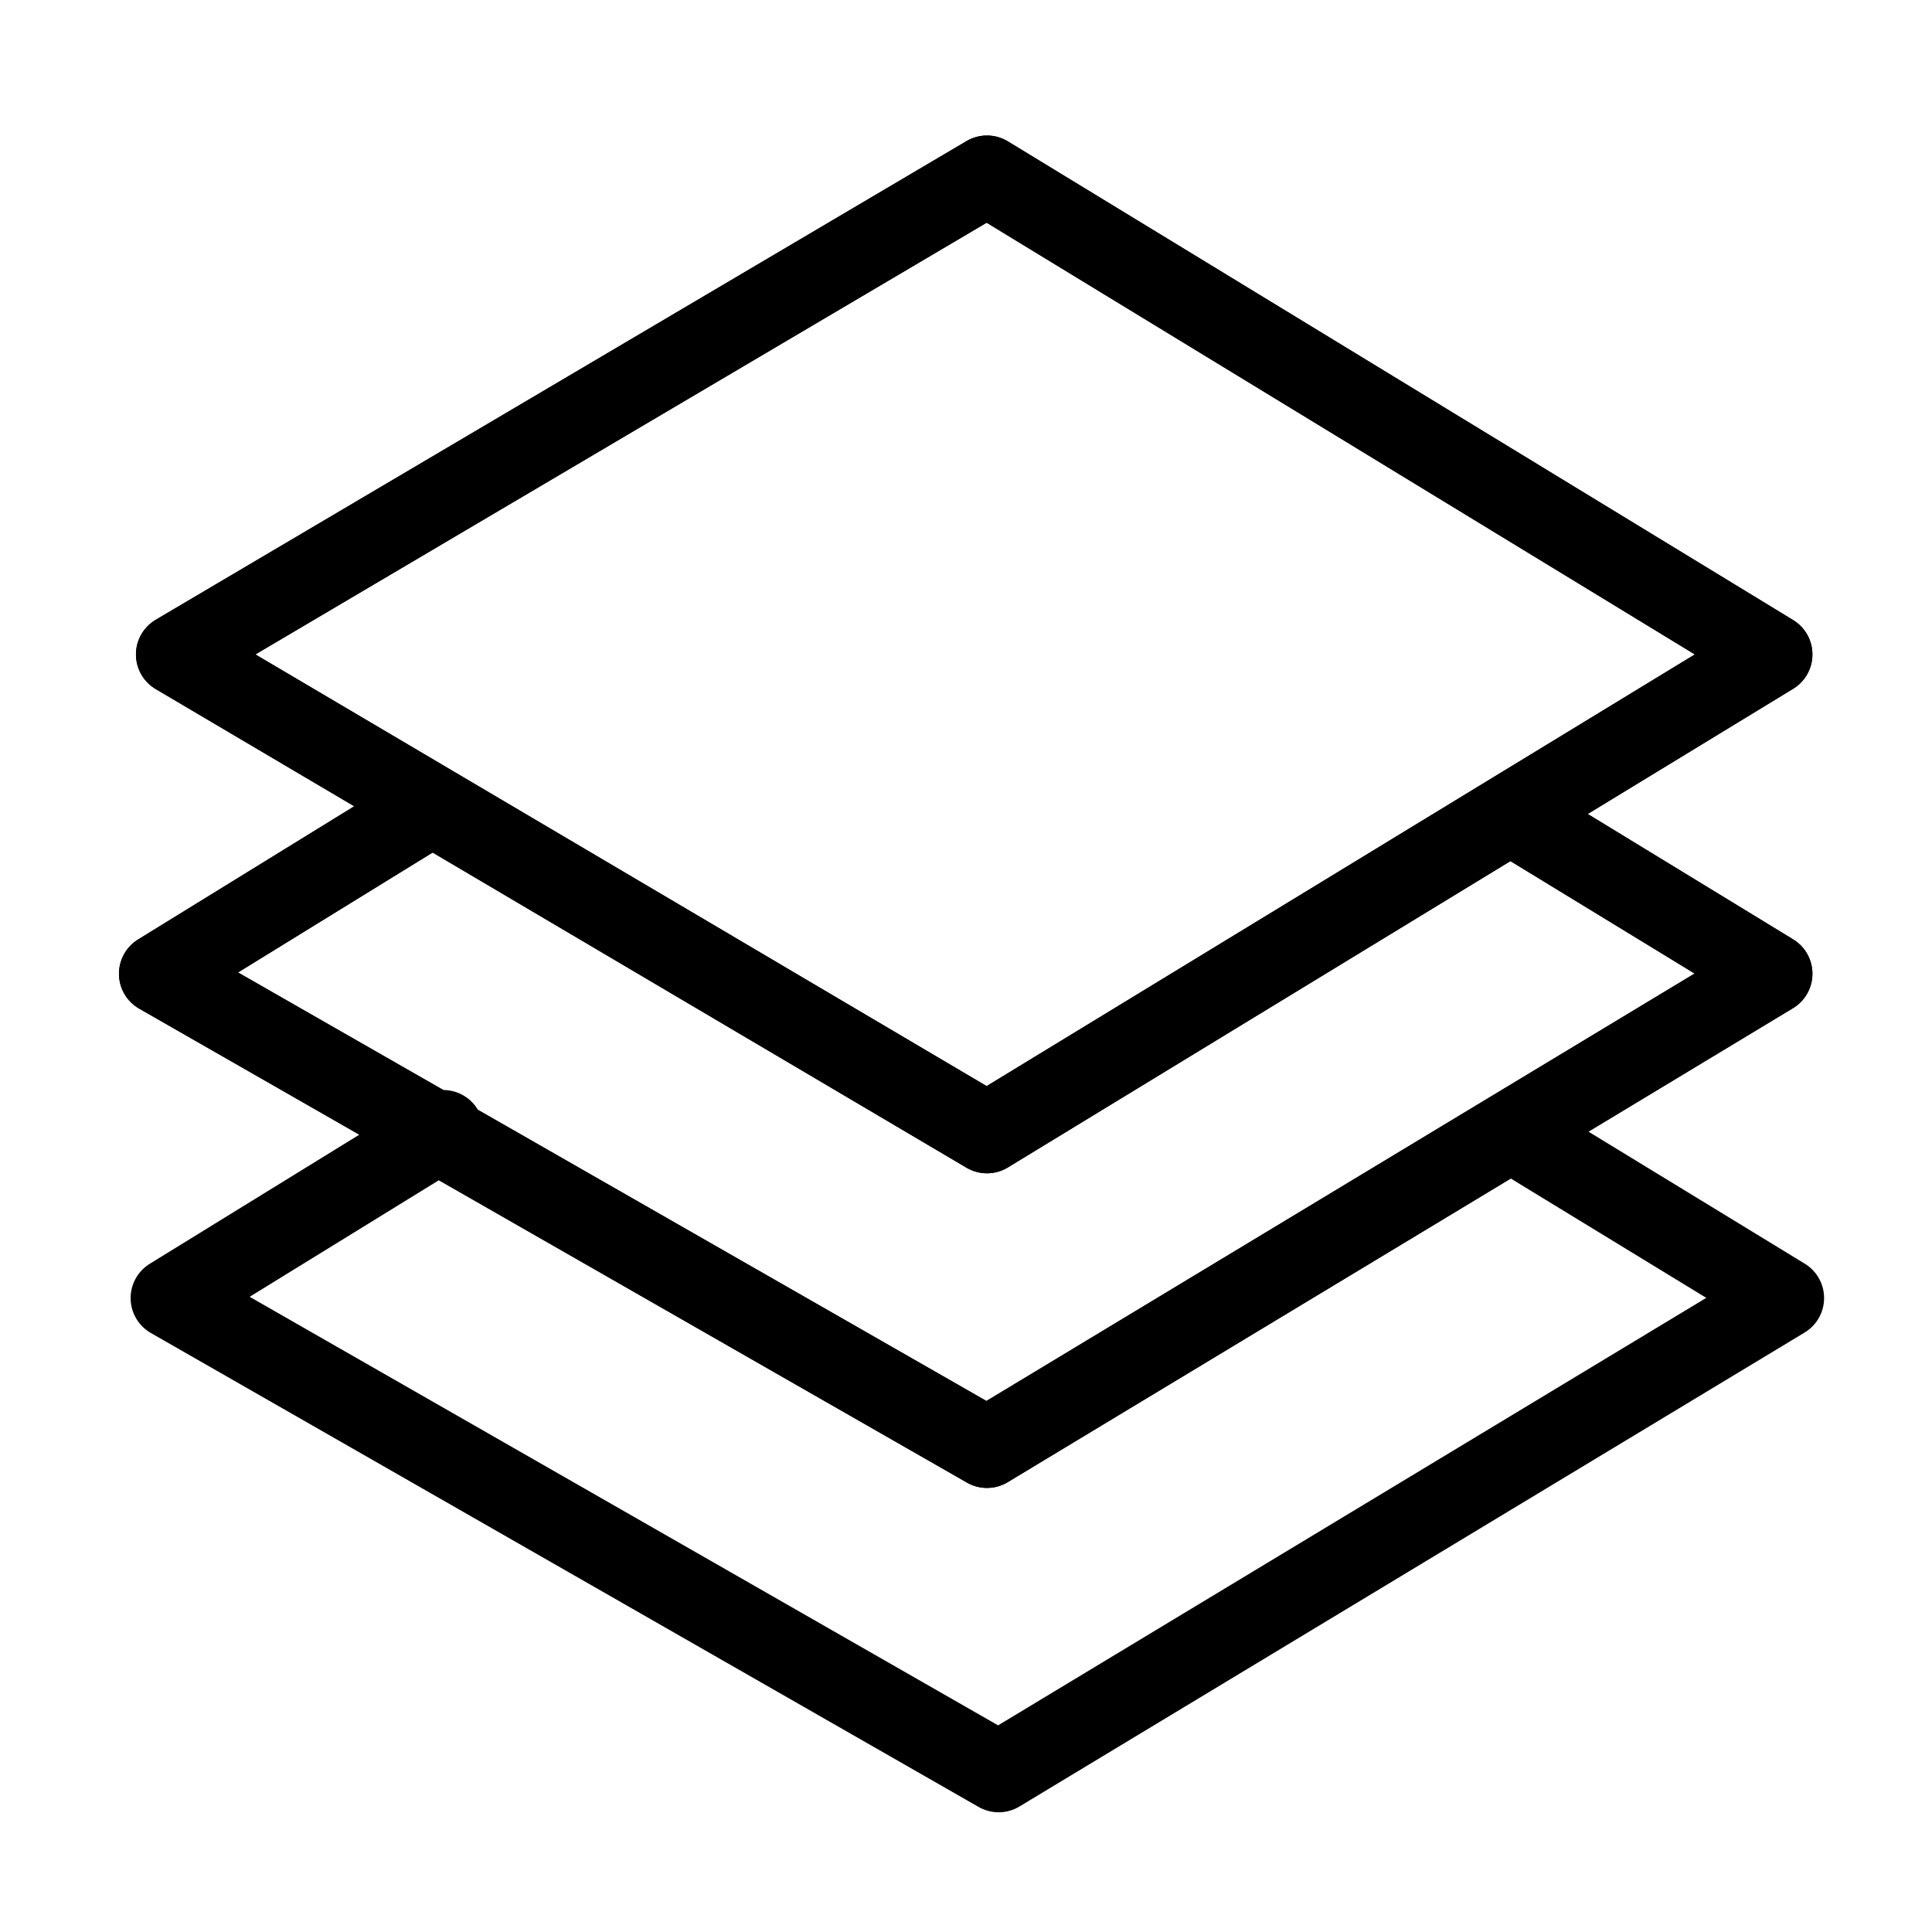 <svg xmlns="http://www.w3.org/2000/svg" viewBox="0 0 48 48"><defs><style>.a{stroke-width:2px;stroke-width:2px;fill:none;stroke:#000;stroke-linecap:round;stroke-linejoin:round;}</style></defs><path class="a" d="M44.029,16.259,24.521,4.367,4.378,16.259,24.521,28.15ZM10.723,20.022l-6.767,4.17L24.521,35.967,44.029,24.192l-6.465-3.947"/><path class="a" d="M44.029,16.259,24.521,4.367,4.378,16.259,24.521,28.15ZM10.723,20.022l-6.767,4.17L24.521,35.967,44.029,24.192l-6.465-3.947M11.012,28.081,4.245,32.25,24.811,44.026,44.319,32.25l-6.465-3.947"/></svg>